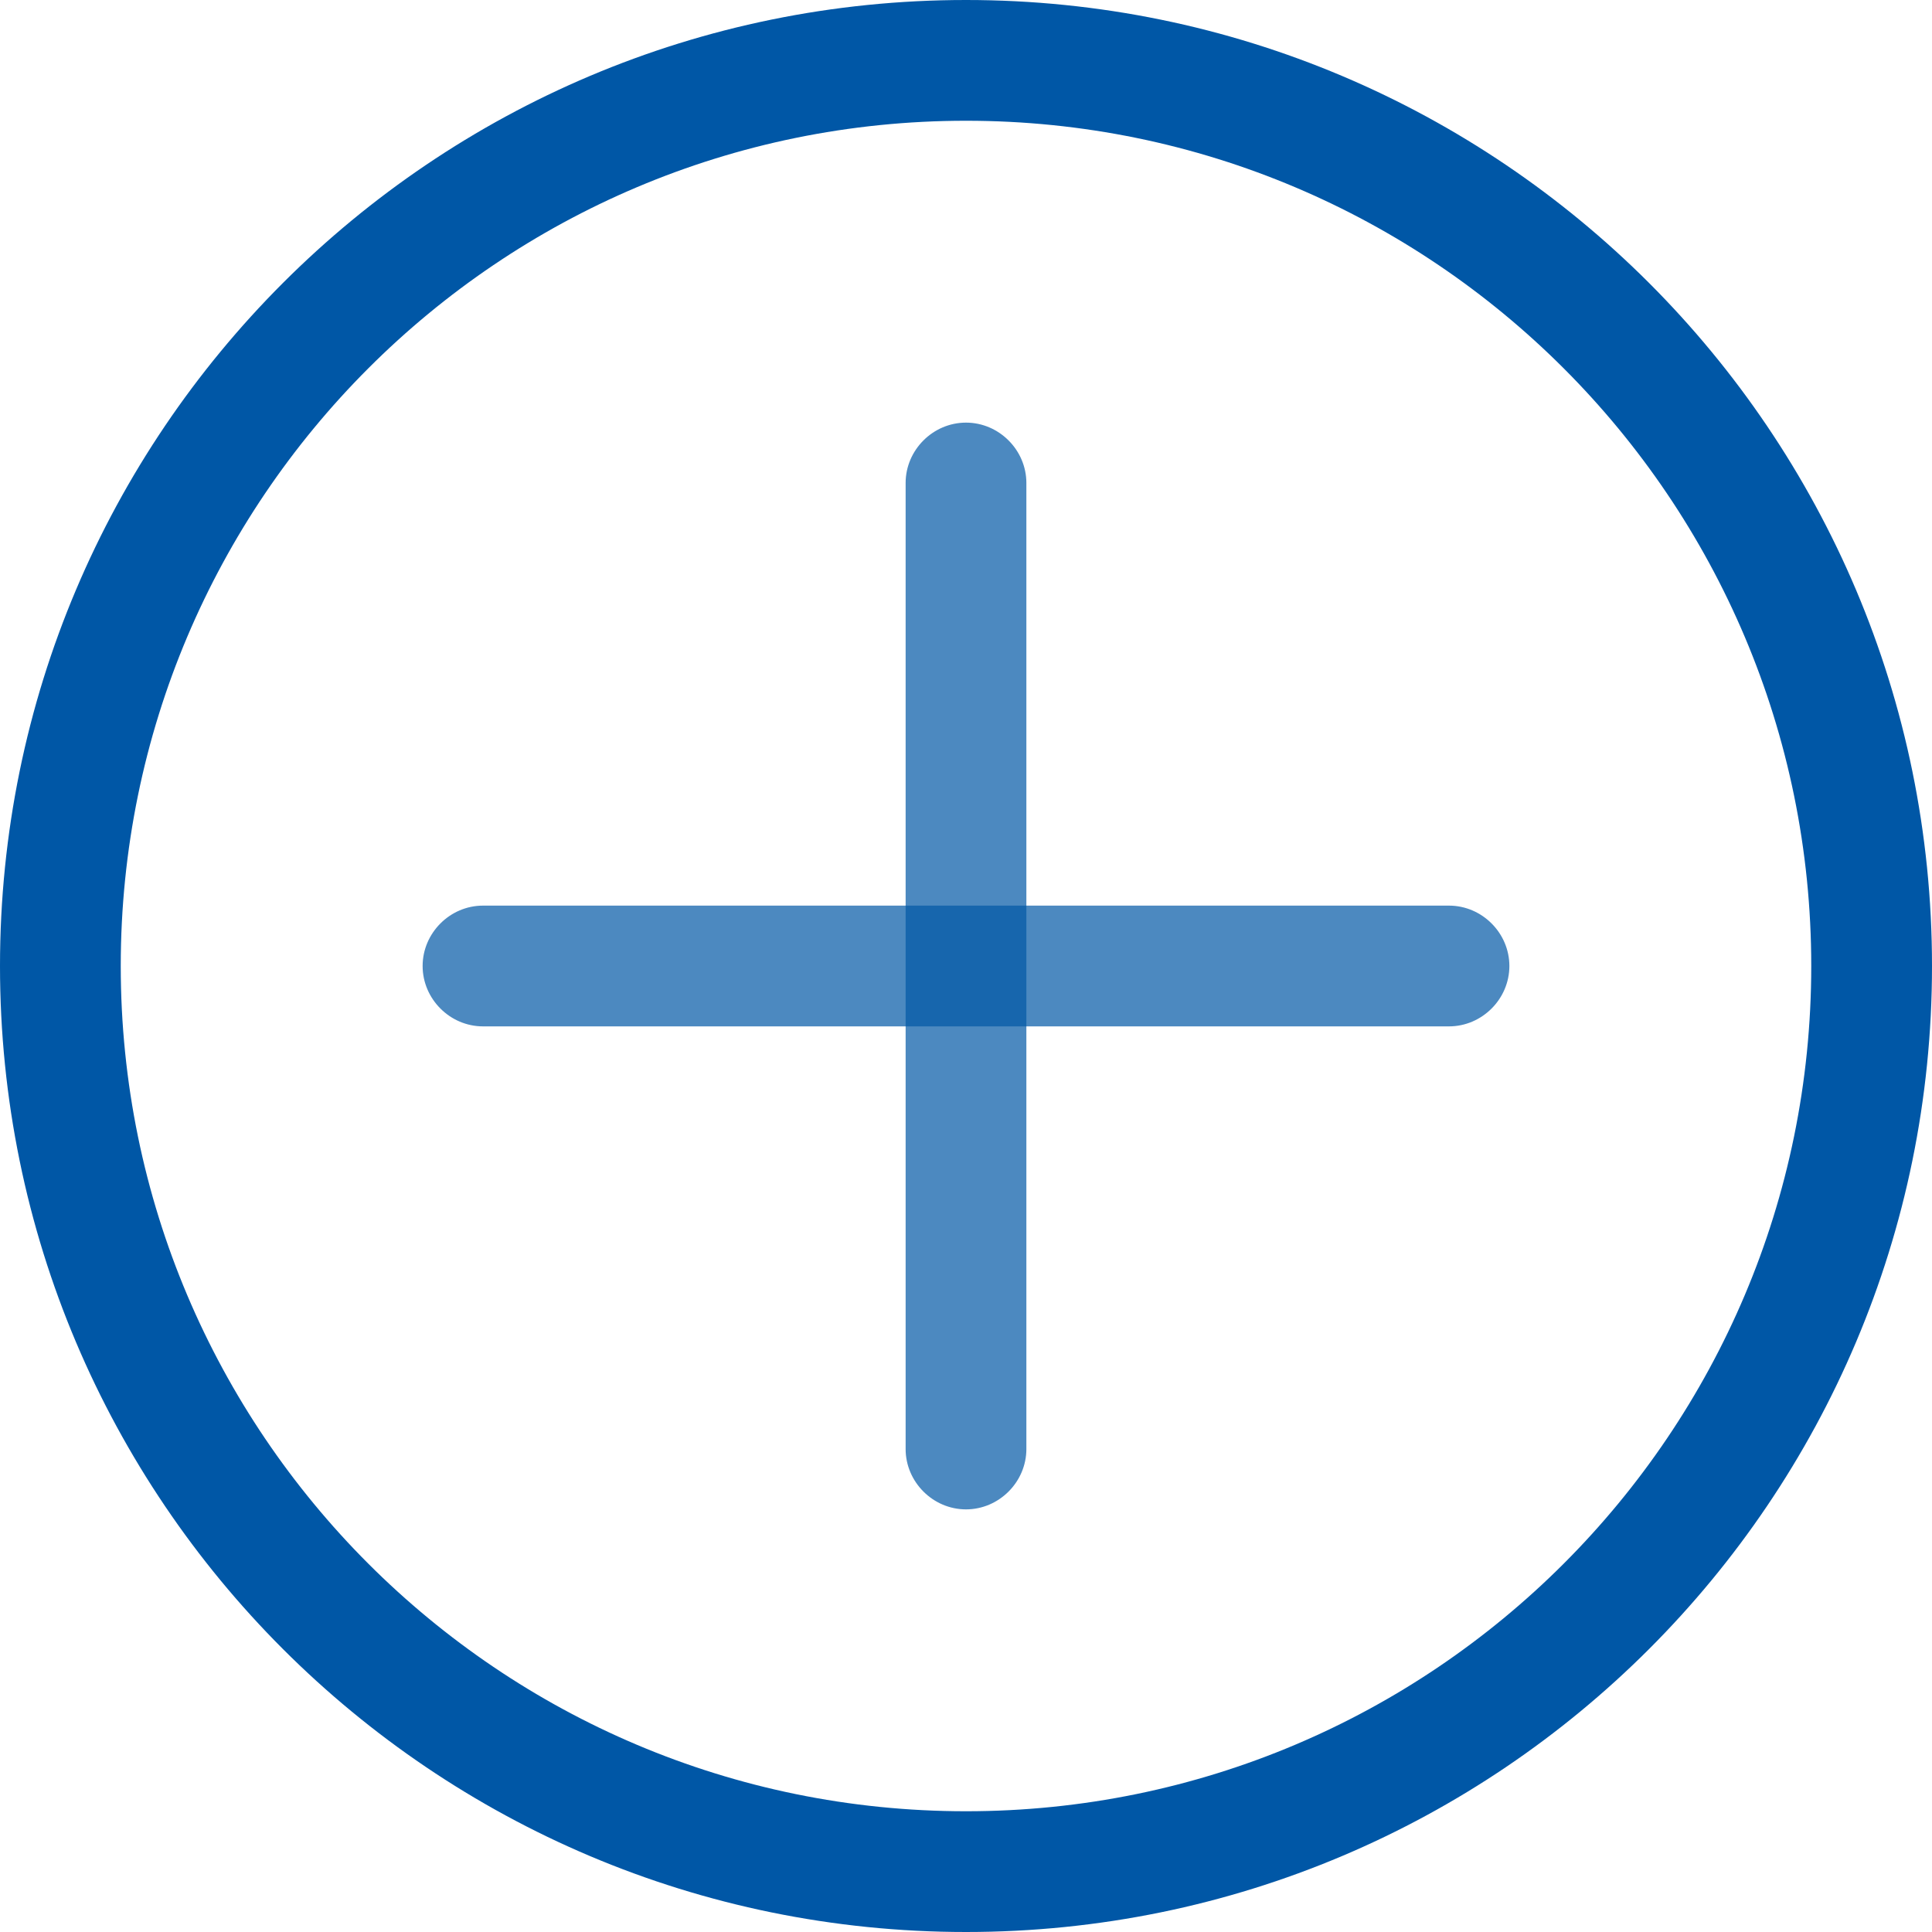 <svg xmlns="http://www.w3.org/2000/svg" width="24" height="24" fill="none"><g fill="#0057A6" clip-path="url(#a)"><path fill-opacity=".7" d="M18 12.75H6c-.41 0-.75-.34-.75-.75s.34-.75.75-.75h12c.41 0 .75.34.75.75s-.34.75-.75.75Z"/><path fill-opacity=".7" d="M12 18.75c-.41 0-.75-.34-.75-.75V6c0-.41.34-.75.75-.75s.75.34.75.75v12c0 .41-.34.75-.75.75Z"/><path fill-rule="evenodd" d="M12 22.5c5.799 0 10.5-4.701 10.5-10.5S17.799 1.5 12 1.5 1.5 6.201 1.5 12 6.201 22.5 12 22.5Zm0 1.5c6.627 0 12-5.373 12-12S18.627 0 12 0 0 5.373 0 12s5.373 12 12 12Z" clip-rule="evenodd"/></g><defs><clipPath id="a"><rect width="24" height="24" fill="#fff" rx="8"/></clipPath></defs></svg>